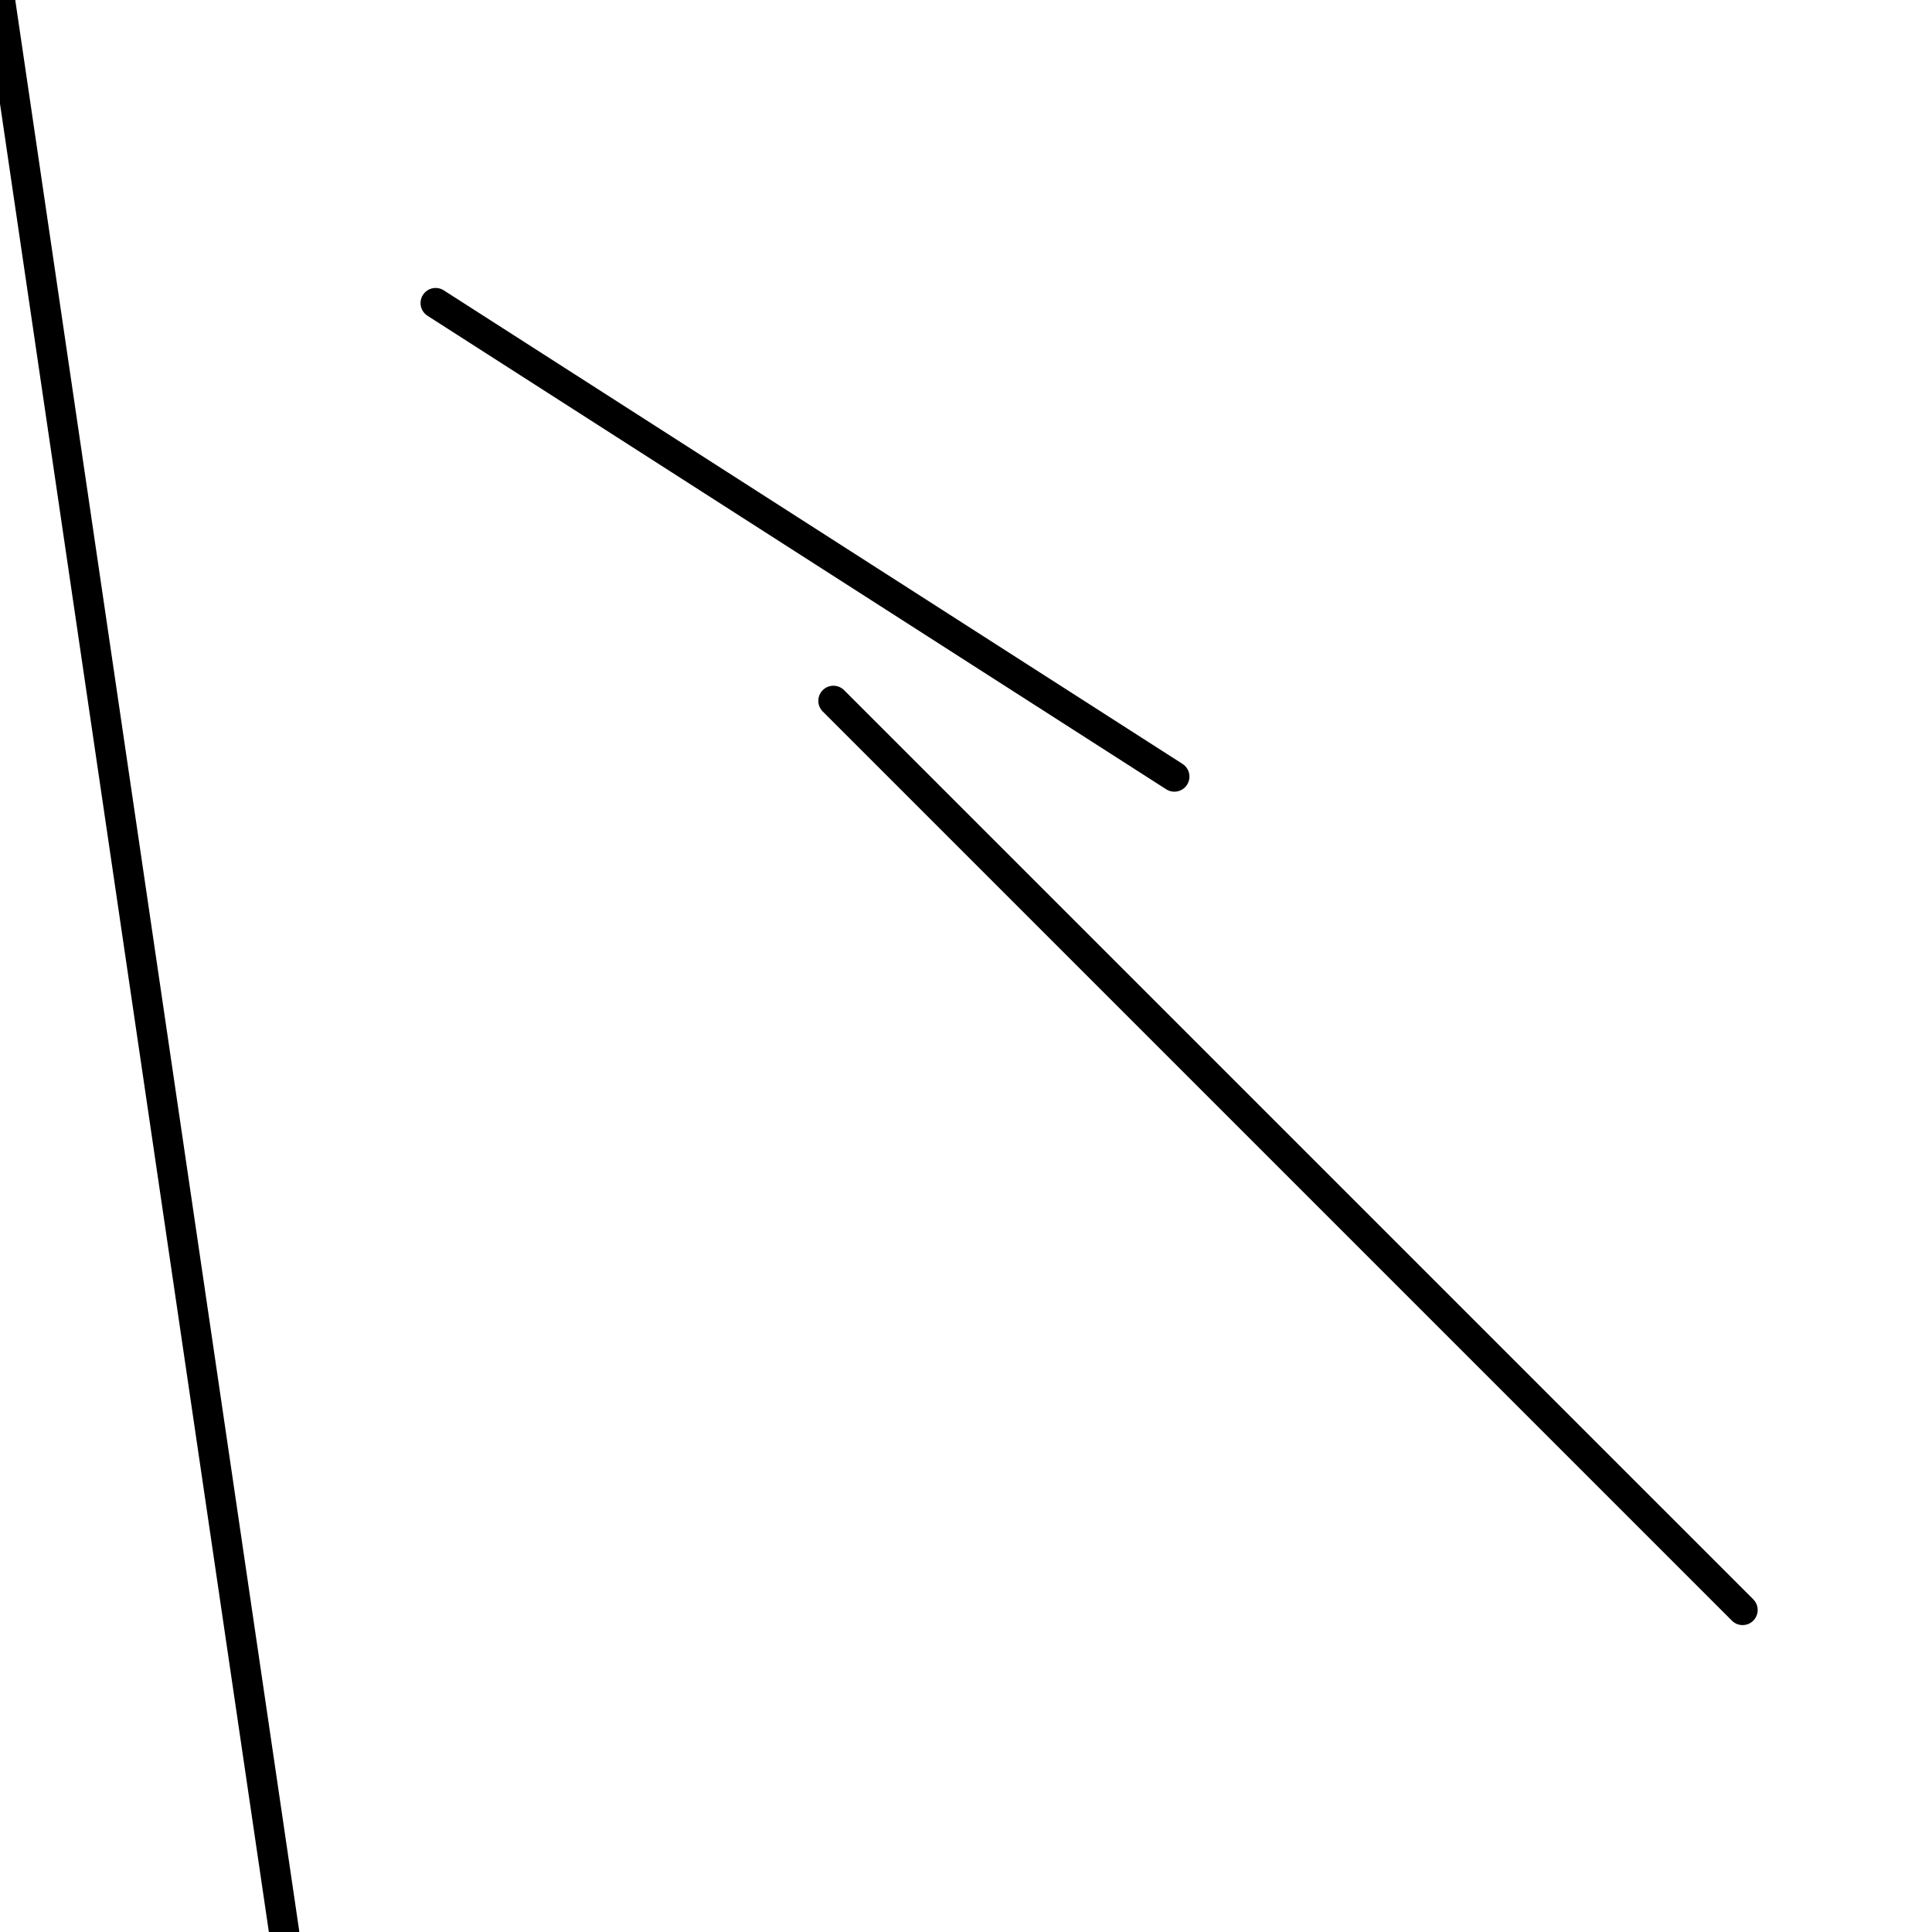 <?xml version="1.0" encoding="utf-8" ?>
<svg baseProfile="full" height="256" version="1.1" width="256" xmlns="http://www.w3.org/2000/svg" xmlns:ev="http://www.w3.org/2001/xml-events" xmlns:xlink="http://www.w3.org/1999/xlink"><defs /><polyline fill="none" points="0.0,0.0 37.647,256.0" stroke="black" stroke-linecap="round" stroke-width="4" /><polyline fill="none" points="155.608,102.902 57.725,40.157" stroke="black" stroke-linecap="round" stroke-width="4" /><polyline fill="none" points="230.902,213.333 110.431,92.863" stroke="black" stroke-linecap="round" stroke-width="4" /></svg>